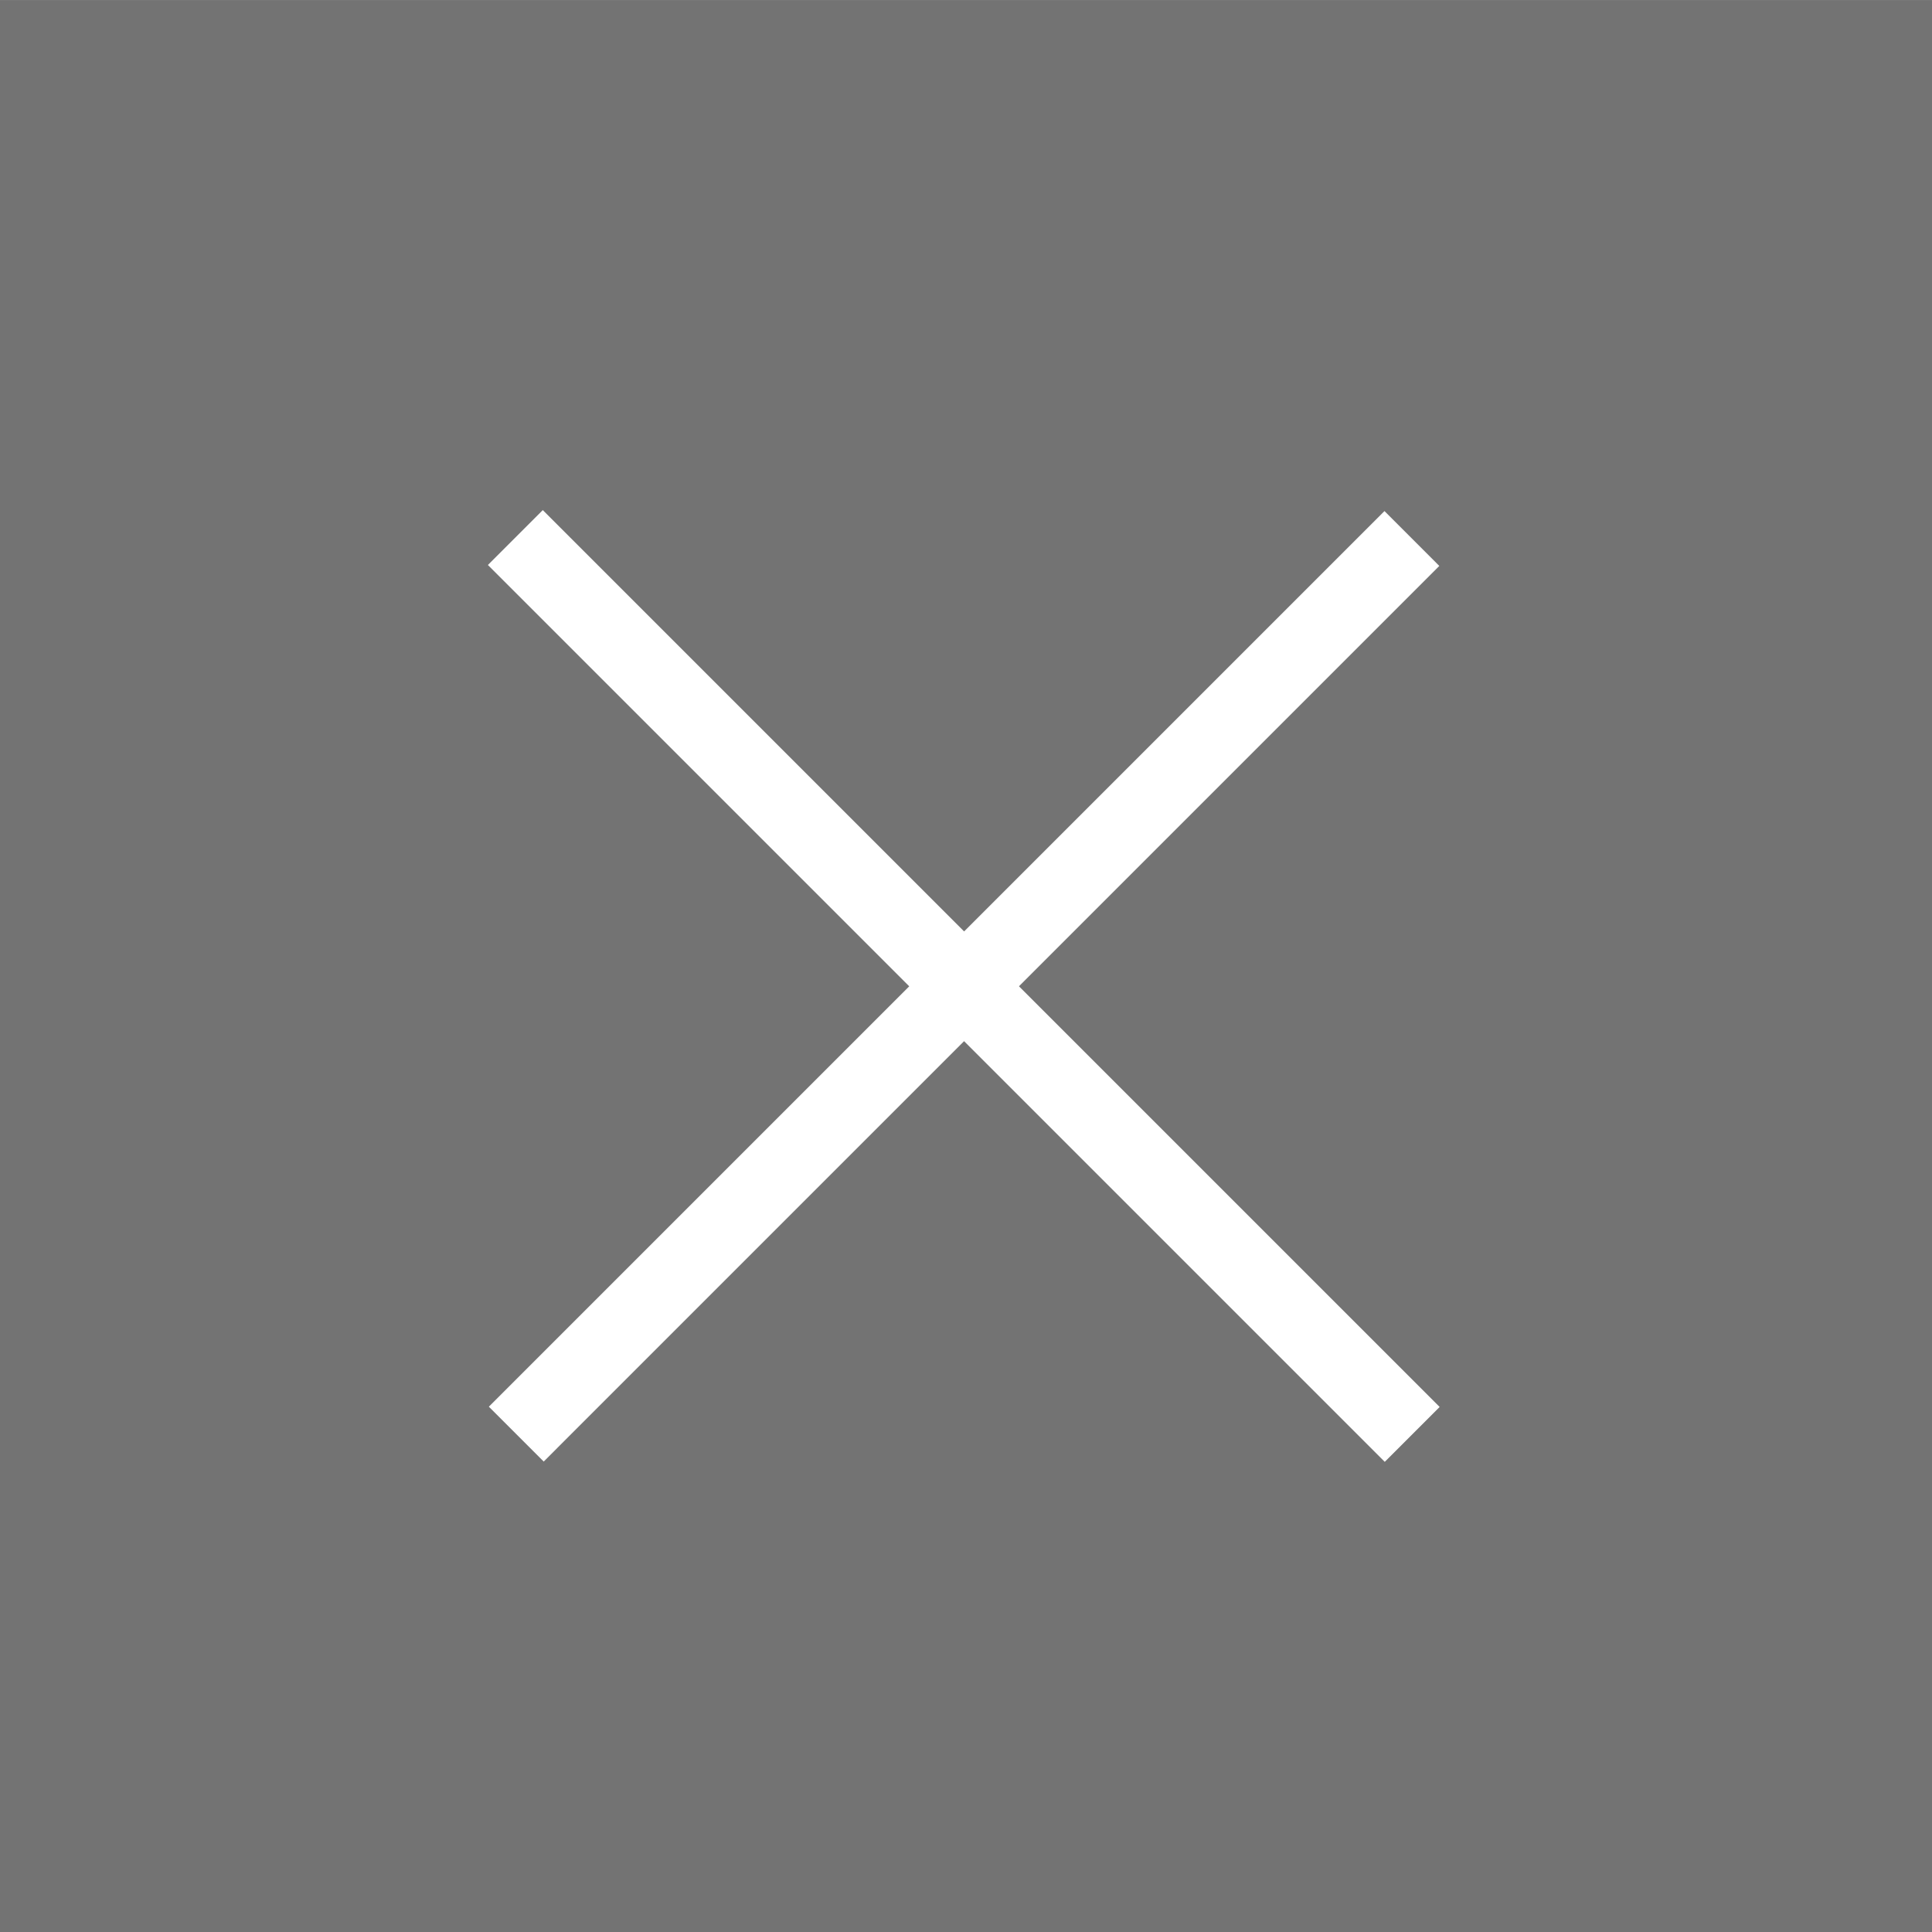 <?xml version="1.0" encoding="UTF-8" standalone="no"?>
<svg
   width="15px"
   height="15px"
   viewBox="0 0 100 100"
   preserveAspectRatio="xMidYMid"
   class="lds-rolling"
   version="1.1"
   id="svg4"
   sodipodi:docname="tab_close_hover_light.svg"
   inkscape:version="1.2.2 (b0a8486541, 2022-12-01)"
   xml:space="preserve"
   style="animation-play-state: running; animation-delay: 0s; background: none;"
   xmlns:inkscape="http://www.inkscape.org/namespaces/inkscape"
   xmlns:sodipodi="http://sodipodi.sourceforge.net/DTD/sodipodi-0.dtd"
   xmlns="http://www.w3.org/2000/svg"
   xmlns:svg="http://www.w3.org/2000/svg"><rect x="0" y="0" width="100" height="100" fill="#808080" stroke="none"/><defs
     id="defs8" /><sodipodi:namedview
     id="namedview6"
     pagecolor="#ffffff"
     bordercolor="#666666"
     borderopacity="1.0"
     inkscape:showpageshadow="2"
     inkscape:pageopacity="0.0"
     inkscape:pagecheckerboard="0"
     inkscape:deskcolor="#d1d1d1"
     showgrid="false"
     inkscape:zoom="64"
     inkscape:cx="2.6875"
     inkscape:cy="9.1171875"
     inkscape:window-width="3840"
     inkscape:window-height="2035"
     inkscape:window-x="0"
     inkscape:window-y="0"
     inkscape:window-maximized="1"
     inkscape:current-layer="svg4"
     showguides="true" /><g
     id="g858"><path
       id="rect3195"
       style="fill-opacity:0.102;fill-rule:evenodd;stroke:#333333;stroke-width:0;stroke-linecap:square;stroke-miterlimit:0;paint-order:markers stroke fill"
       d="M -0.002,0.016 H 100.034 V 100.002 H -0.002 Z" /><path
       style="color:#000000;fill:#ffffff;fill-opacity:1;fill-rule:evenodd;stroke-width:11.861;stroke-linecap:square;stroke-miterlimit:0;stroke-dasharray:none;paint-order:fill markers stroke"
       d="m 28.095,26.403 -2.841,2.841 1.421,1.421 43.579,43.579 1.421,1.421 2.841,-2.841 -1.421,-1.421 -43.58,-43.579 z"
       id="path1143" /><path
       style="color:#000000;fill:#ffffff;fill-opacity:1;fill-rule:evenodd;stroke-width:1.956;stroke-linecap:square;stroke-linejoin:round;stroke-dasharray:none"
       d="M 71.659,29.293 28.143,72.81"
       id="path304" /><path
       style="color:#000000;fill:#ffffff;fill-opacity:1;fill-rule:evenodd;stroke-width:374.62;stroke-linecap:square;stroke-linejoin:round;stroke-dasharray:none"
       d="m 71.66,26.453 -1.421,1.421 -43.517,43.517 -1.419,1.419 2.84,2.84 1.419,-1.421 43.517,-43.517 1.419,-1.419 z"
       id="path306" /></g></svg>
